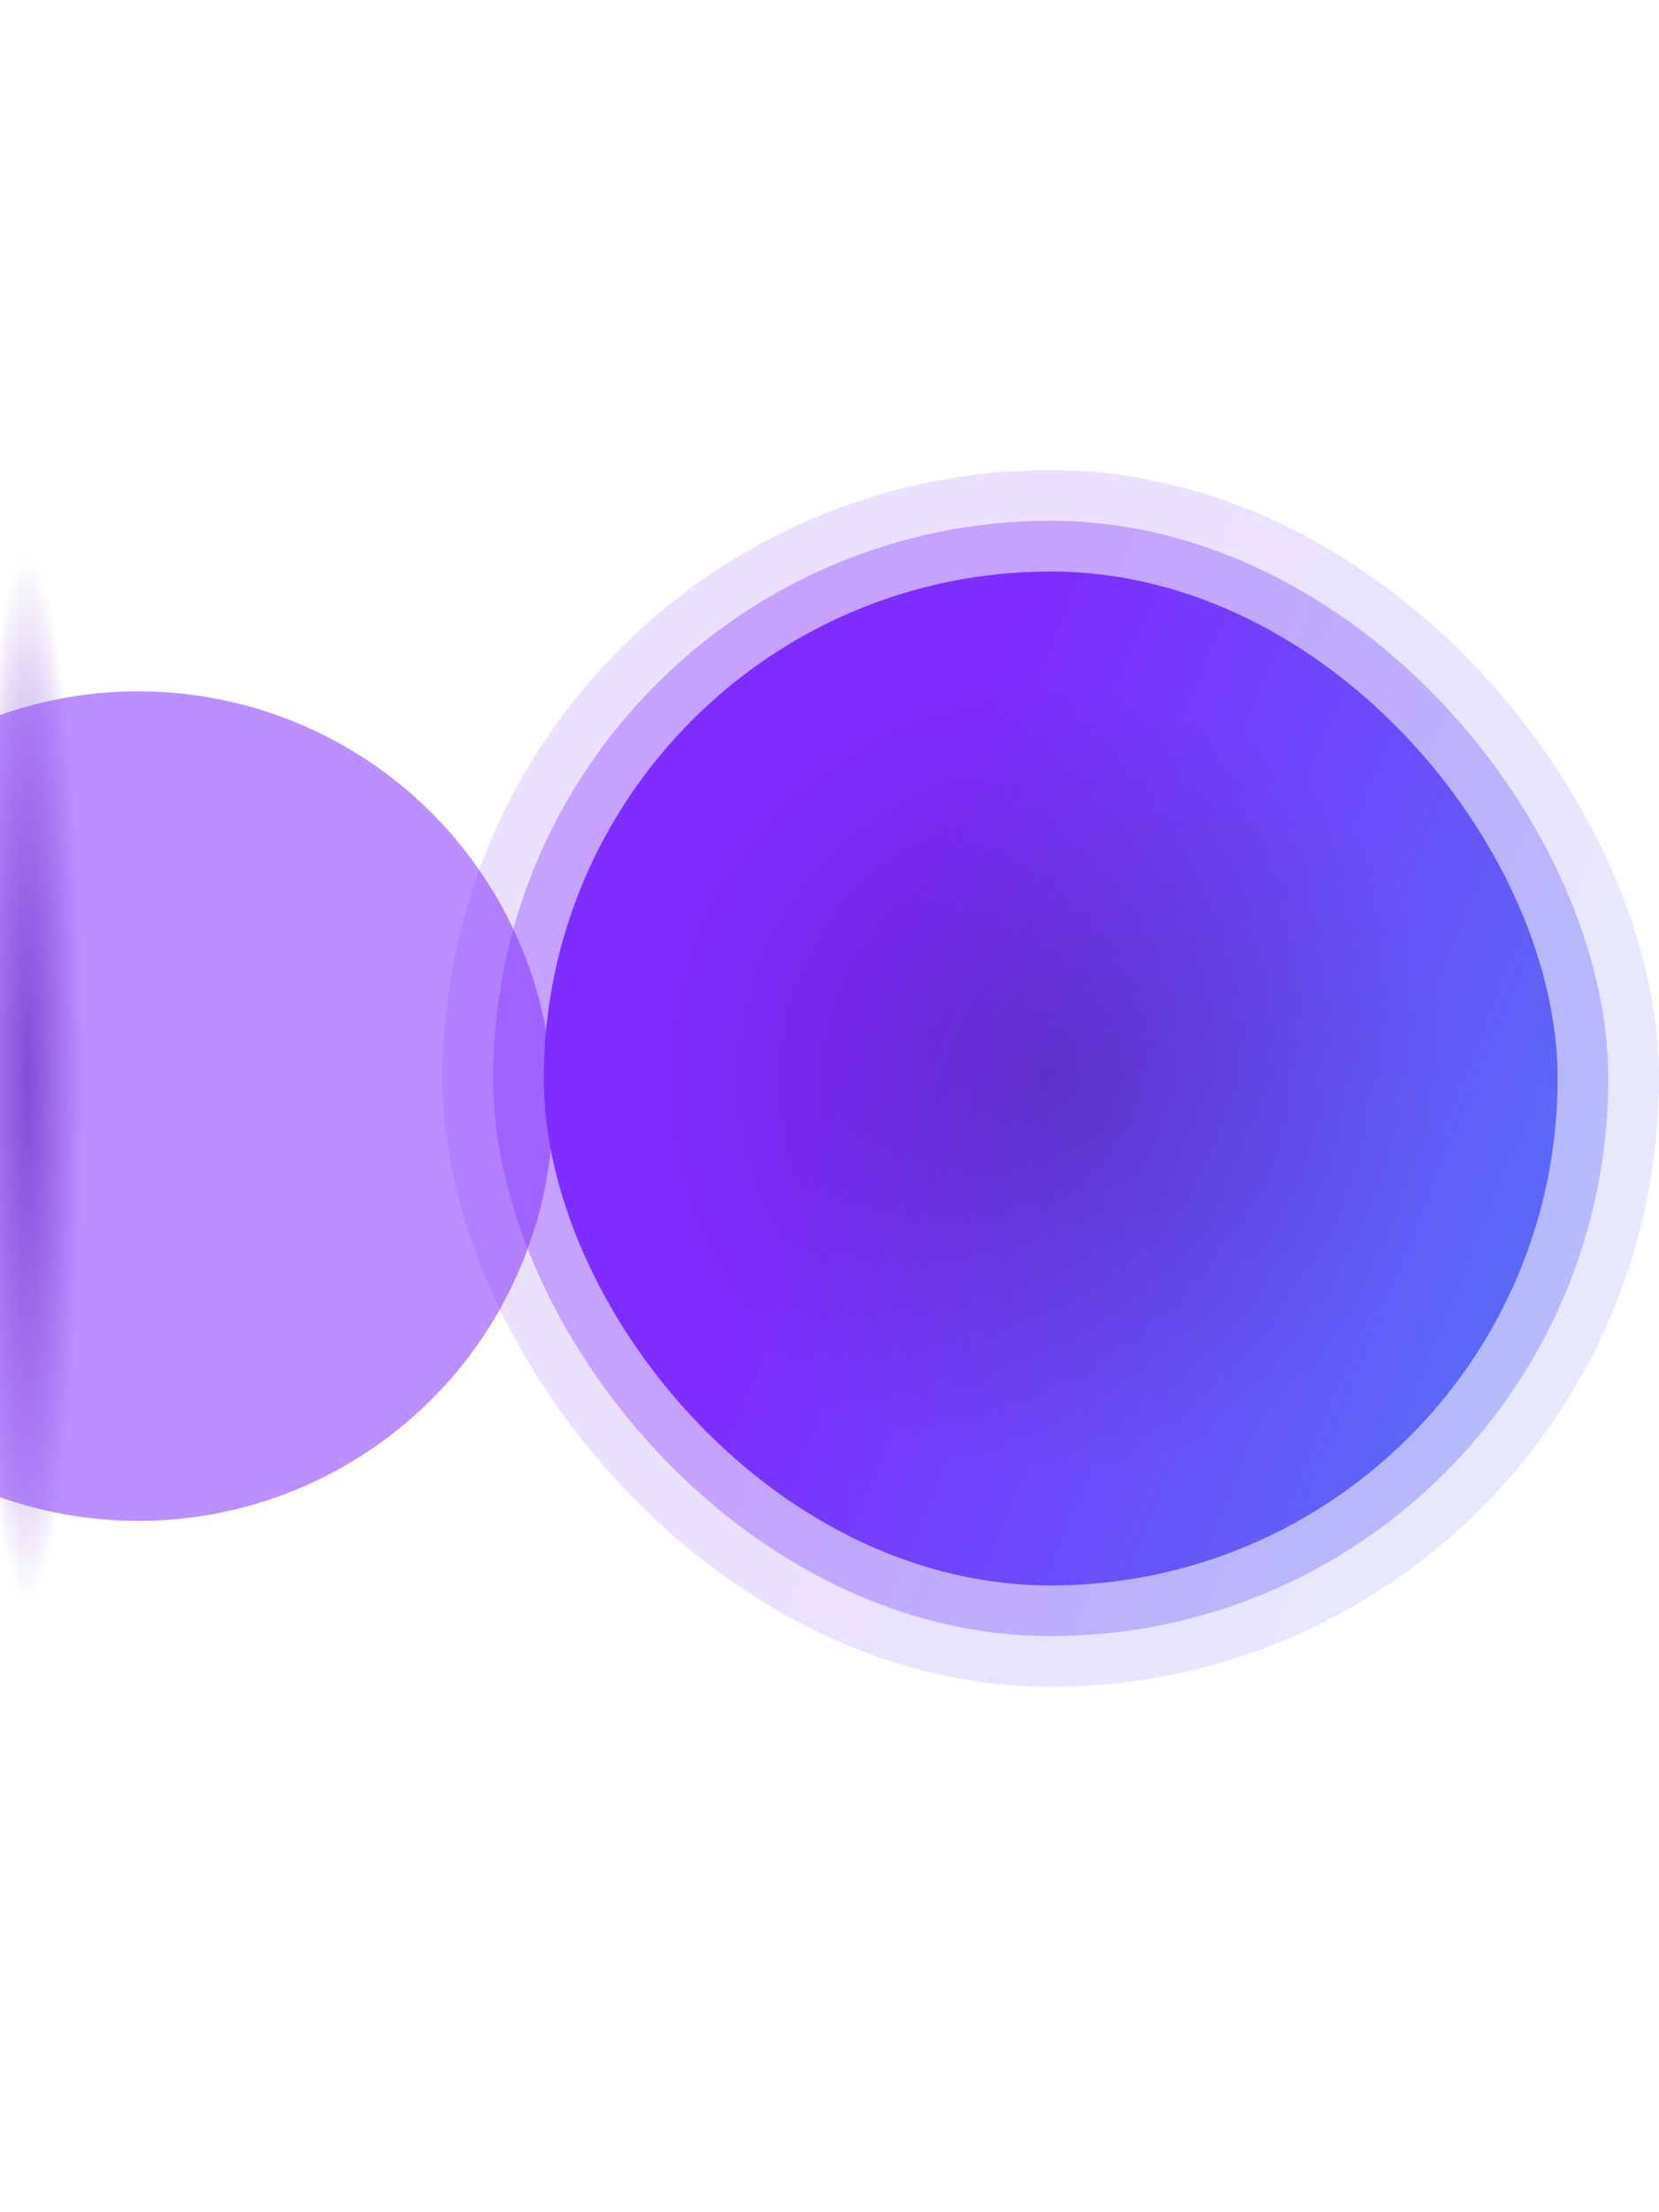 <svg width="60" height="80" viewBox="0 0 60 80" fill="none" xmlns="http://www.w3.org/2000/svg">
<g opacity="0.15">
<rect x="16" y="17" width="44" height="44" rx="22" fill="url(#paint0_linear_184_9455)"/>
<rect x="16" y="17" width="44" height="44" rx="22" fill="url(#paint1_radial_184_9455)" fill-opacity="0.2"/>
</g>
<g opacity="0.35">
<rect x="17.833" y="18.833" width="40.333" height="40.333" rx="20.167" fill="url(#paint2_linear_184_9455)"/>
<rect x="17.833" y="18.833" width="40.333" height="40.333" rx="20.167" fill="url(#paint3_radial_184_9455)" fill-opacity="0.2"/>
</g>
<rect x="19.667" y="20.667" width="36.667" height="36.667" rx="18.333" fill="url(#paint4_linear_184_9455)"/>
<rect x="19.667" y="20.667" width="36.667" height="36.667" rx="18.333" fill="url(#paint5_radial_184_9455)" fill-opacity="0.2"/>
<g filter="url(#filter0_f_184_9455)">
<circle cx="5" cy="40" r="15" fill="#7E2CFF" fill-opacity="0.53"/>
</g>
<rect x="-1" y="20" width="4" height="38" fill="url(#paint6_radial_184_9455)"/>
<defs>
<filter id="filter0_f_184_9455" x="-35" y="0" width="80" height="80" filterUnits="userSpaceOnUse" color-interpolation-filters="sRGB">
<feFlood flood-opacity="0" result="BackgroundImageFix"/>
<feBlend mode="normal" in="SourceGraphic" in2="BackgroundImageFix" result="shape"/>
<feGaussianBlur stdDeviation="12.5" result="effect1_foregroundBlur_184_9455"/>
</filter>
<linearGradient id="paint0_linear_184_9455" x1="38" y1="17" x2="67.34" y2="28.936" gradientUnits="userSpaceOnUse">
<stop stop-color="#7E2CFF"/>
<stop offset="1" stop-color="#596BF7"/>
</linearGradient>
<radialGradient id="paint1_radial_184_9455" cx="0" cy="0" r="1" gradientUnits="userSpaceOnUse" gradientTransform="translate(38 39) scale(22)">
<stop/>
<stop offset="0.062" stop-opacity="0.921"/>
<stop offset="0.793" stop-opacity="0"/>
</radialGradient>
<linearGradient id="paint2_linear_184_9455" x1="38" y1="18.833" x2="64.895" y2="29.775" gradientUnits="userSpaceOnUse">
<stop stop-color="#7E2CFF"/>
<stop offset="1" stop-color="#596BF7"/>
</linearGradient>
<radialGradient id="paint3_radial_184_9455" cx="0" cy="0" r="1" gradientUnits="userSpaceOnUse" gradientTransform="translate(38 39) scale(20.167)">
<stop/>
<stop offset="0.062" stop-opacity="0.921"/>
<stop offset="0.793" stop-opacity="0"/>
</radialGradient>
<linearGradient id="paint4_linear_184_9455" x1="38" y1="20.667" x2="62.45" y2="30.613" gradientUnits="userSpaceOnUse">
<stop stop-color="#7E2CFF"/>
<stop offset="1" stop-color="#596BF7"/>
</linearGradient>
<radialGradient id="paint5_radial_184_9455" cx="0" cy="0" r="1" gradientUnits="userSpaceOnUse" gradientTransform="translate(38 39) scale(18.333)">
<stop/>
<stop offset="0.062" stop-opacity="0.921"/>
<stop offset="0.793" stop-opacity="0"/>
</radialGradient>
<radialGradient id="paint6_radial_184_9455" cx="0" cy="0" r="1" gradientUnits="userSpaceOnUse" gradientTransform="translate(1 39) rotate(90) scale(19 2)">
<stop stop-color="#834DD8"/>
<stop offset="1" stop-color="#834DD8" stop-opacity="0"/>
</radialGradient>
</defs>
</svg>
